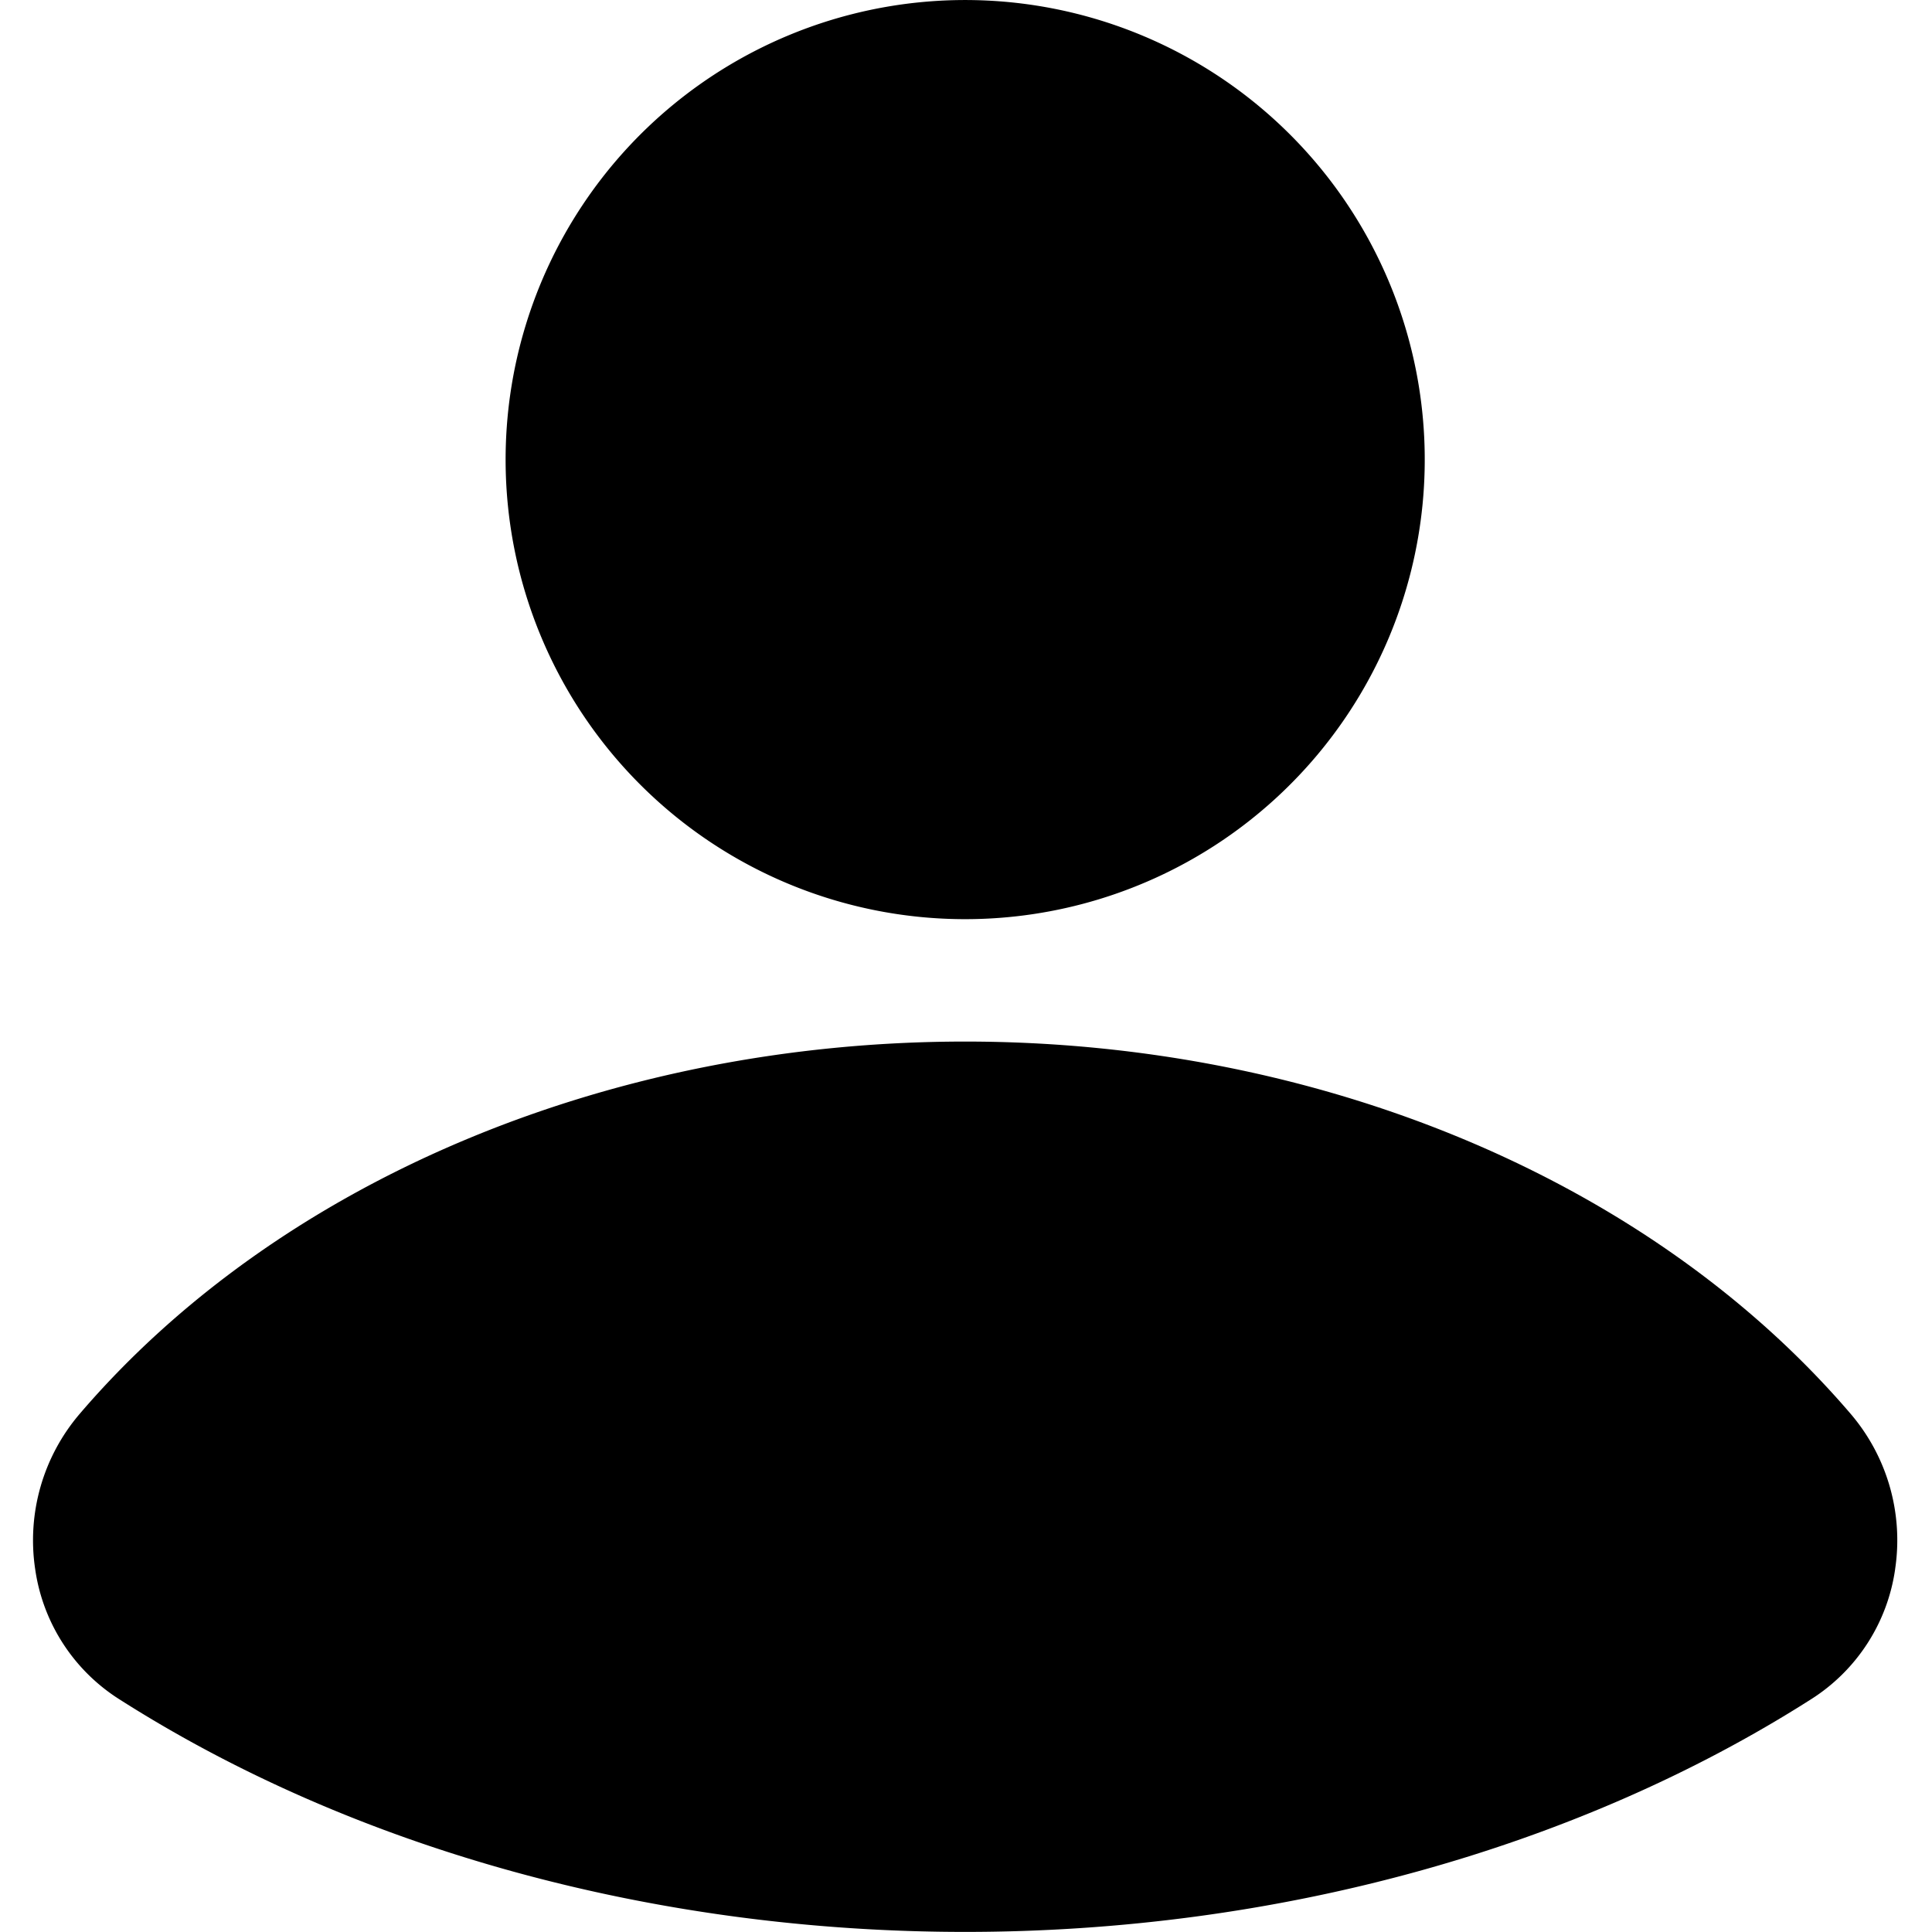 <?xml version="1.0" standalone="no"?><!DOCTYPE svg PUBLIC "-//W3C//DTD SVG 1.1//EN" "http://www.w3.org/Graphics/SVG/1.1/DTD/svg11.dtd"><svg t="1504777047688" class="icon" style="" viewBox="0 0 1024 1024" version="1.1" xmlns="http://www.w3.org/2000/svg" p-id="16342" xmlns:xlink="http://www.w3.org/1999/xlink" width="200" height="200"><defs><style type="text/css"></style></defs><path d="M267.986 244.192a243.58 243.58 0 1 1 243.57 242.984 243.561 243.561 0 0 1-243.57-242.984z m736.5 587.339a97.956 97.956 0 0 1-44.793 69.241c-124.779 79.447-283.928 123.18-448.127 123.18S188.218 980.239 63.44 900.773a98.013 98.013 0 0 1-44.812-69.222 103.092 103.092 0 0 1 23.702-82.284c105.75-123.512 281.166-197.218 469.228-197.218s363.487 73.716 469.218 197.19a103.092 103.092 0 0 1 23.701 82.274z" p-id="16343"></path></svg>